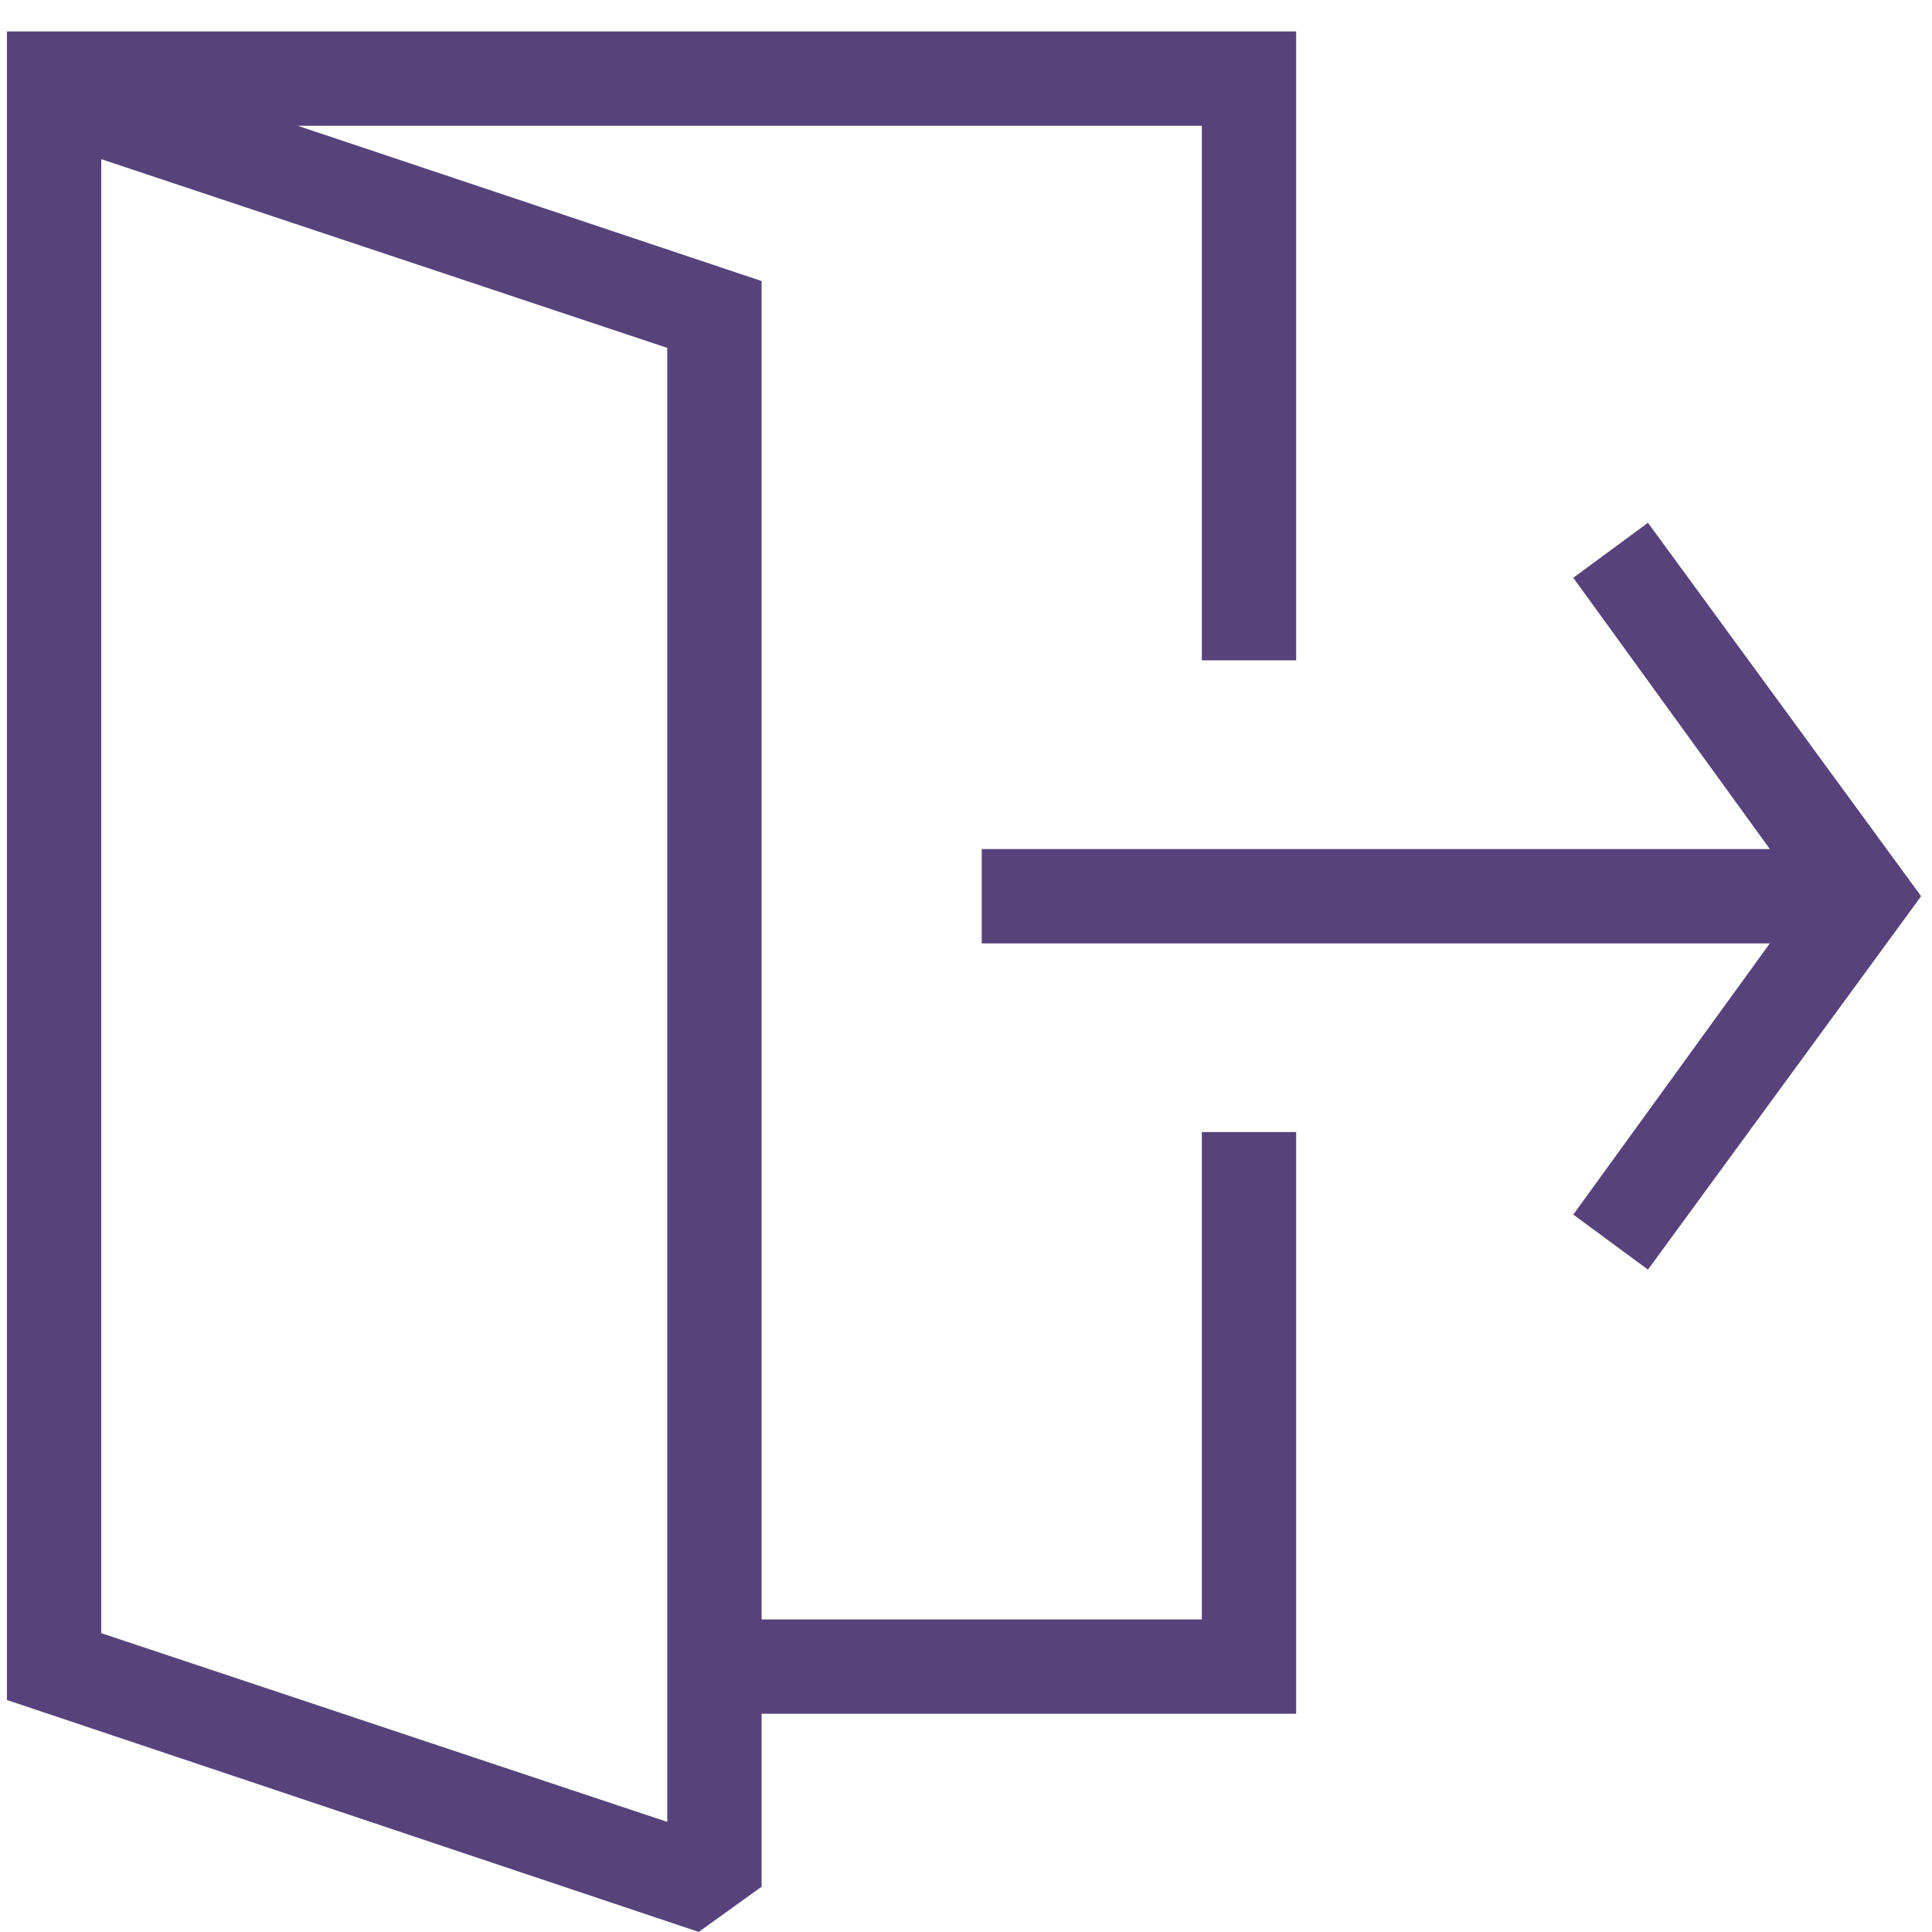 <svg width="48" height="48" viewBox="0 0 48 48" fill="none" xmlns="http://www.w3.org/2000/svg">
<path d="M0.172 0.781V42.236L17.359 47.998L18.922 46.875V42.578H32.203V28.125H29.859V40.234H18.922V6.982L7.398 3.125H29.859V16.406H32.203V0.781H0.172ZM2.516 40.576V3.955L16.578 8.643V45.264L2.516 40.576ZM40.943 12.988L39.088 14.355L43.971 21.094H24.391V23.438H43.971L39.088 30.176L40.943 31.543L47.73 22.266L40.943 12.988Z" fill="#57437B"/>
</svg>
